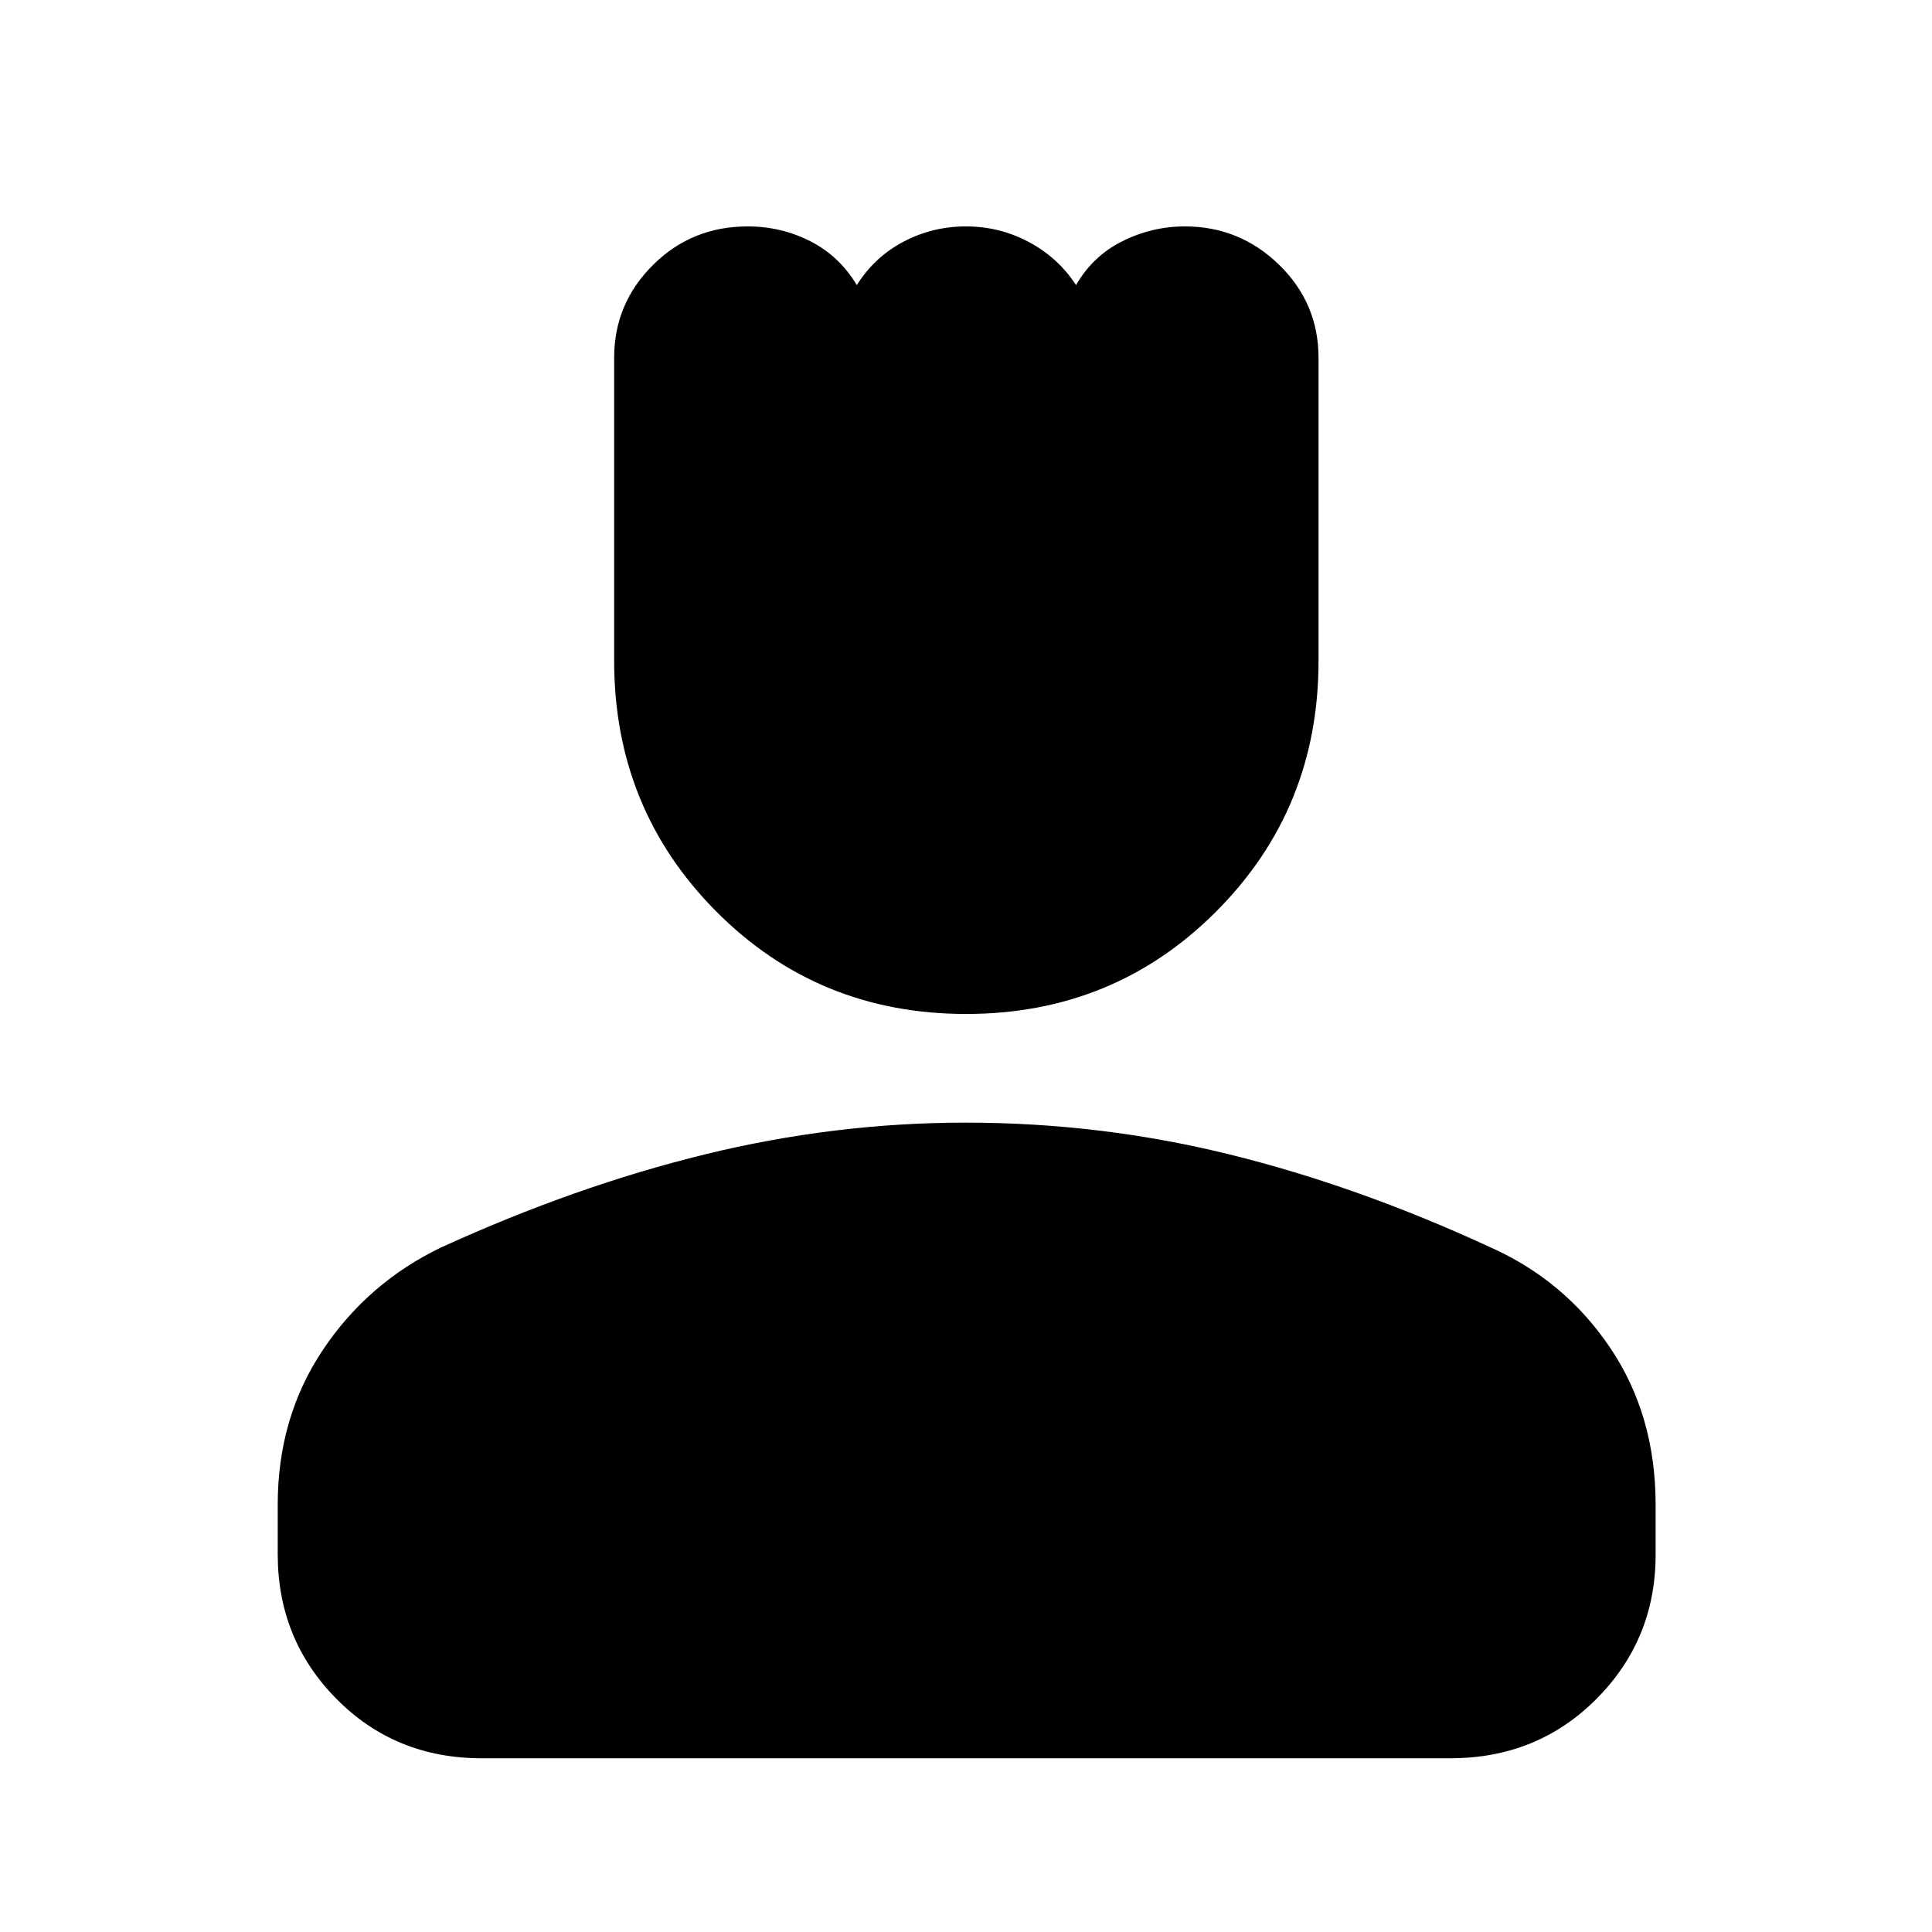 <svg xmlns="http://www.w3.org/2000/svg" height="40" viewBox="0 -960 960 960" width="40"><path d="M480.03-456.17q-73.53 0-124.2-51-50.66-51-50.66-124.46v-150.63q0-26.89 19.29-46.07 19.28-19.17 47.05-19.17 16.66 0 31.12 7.36t23.12 21.81q8.74-13.95 23.16-21.56 14.42-7.61 31.09-7.61t31.25 7.77q14.58 7.77 23.42 21.4 8.29-14.45 23.01-21.81 14.71-7.36 31.07-7.36 27.25 0 46.83 19.07 19.59 19.08 19.59 46.21v150.67q0 73.47-50.81 124.42-50.81 50.96-124.33 50.96ZM138-187.67v-24.68q0-43.28 22.37-76.78 22.36-33.49 58.76-50.99 66.87-30.55 131.25-46.3 64.37-15.75 129.44-15.75 66.99 0 130.92 15.75 63.93 15.75 129.57 46.08 37.13 16.47 59.74 49.99 22.62 33.52 22.62 77.99v24.85q0 42.11-29.37 71.65-29.37 29.53-72.63 29.53H239.33q-42.99 0-72.16-29.52Q138-145.37 138-187.67Z"/></svg>